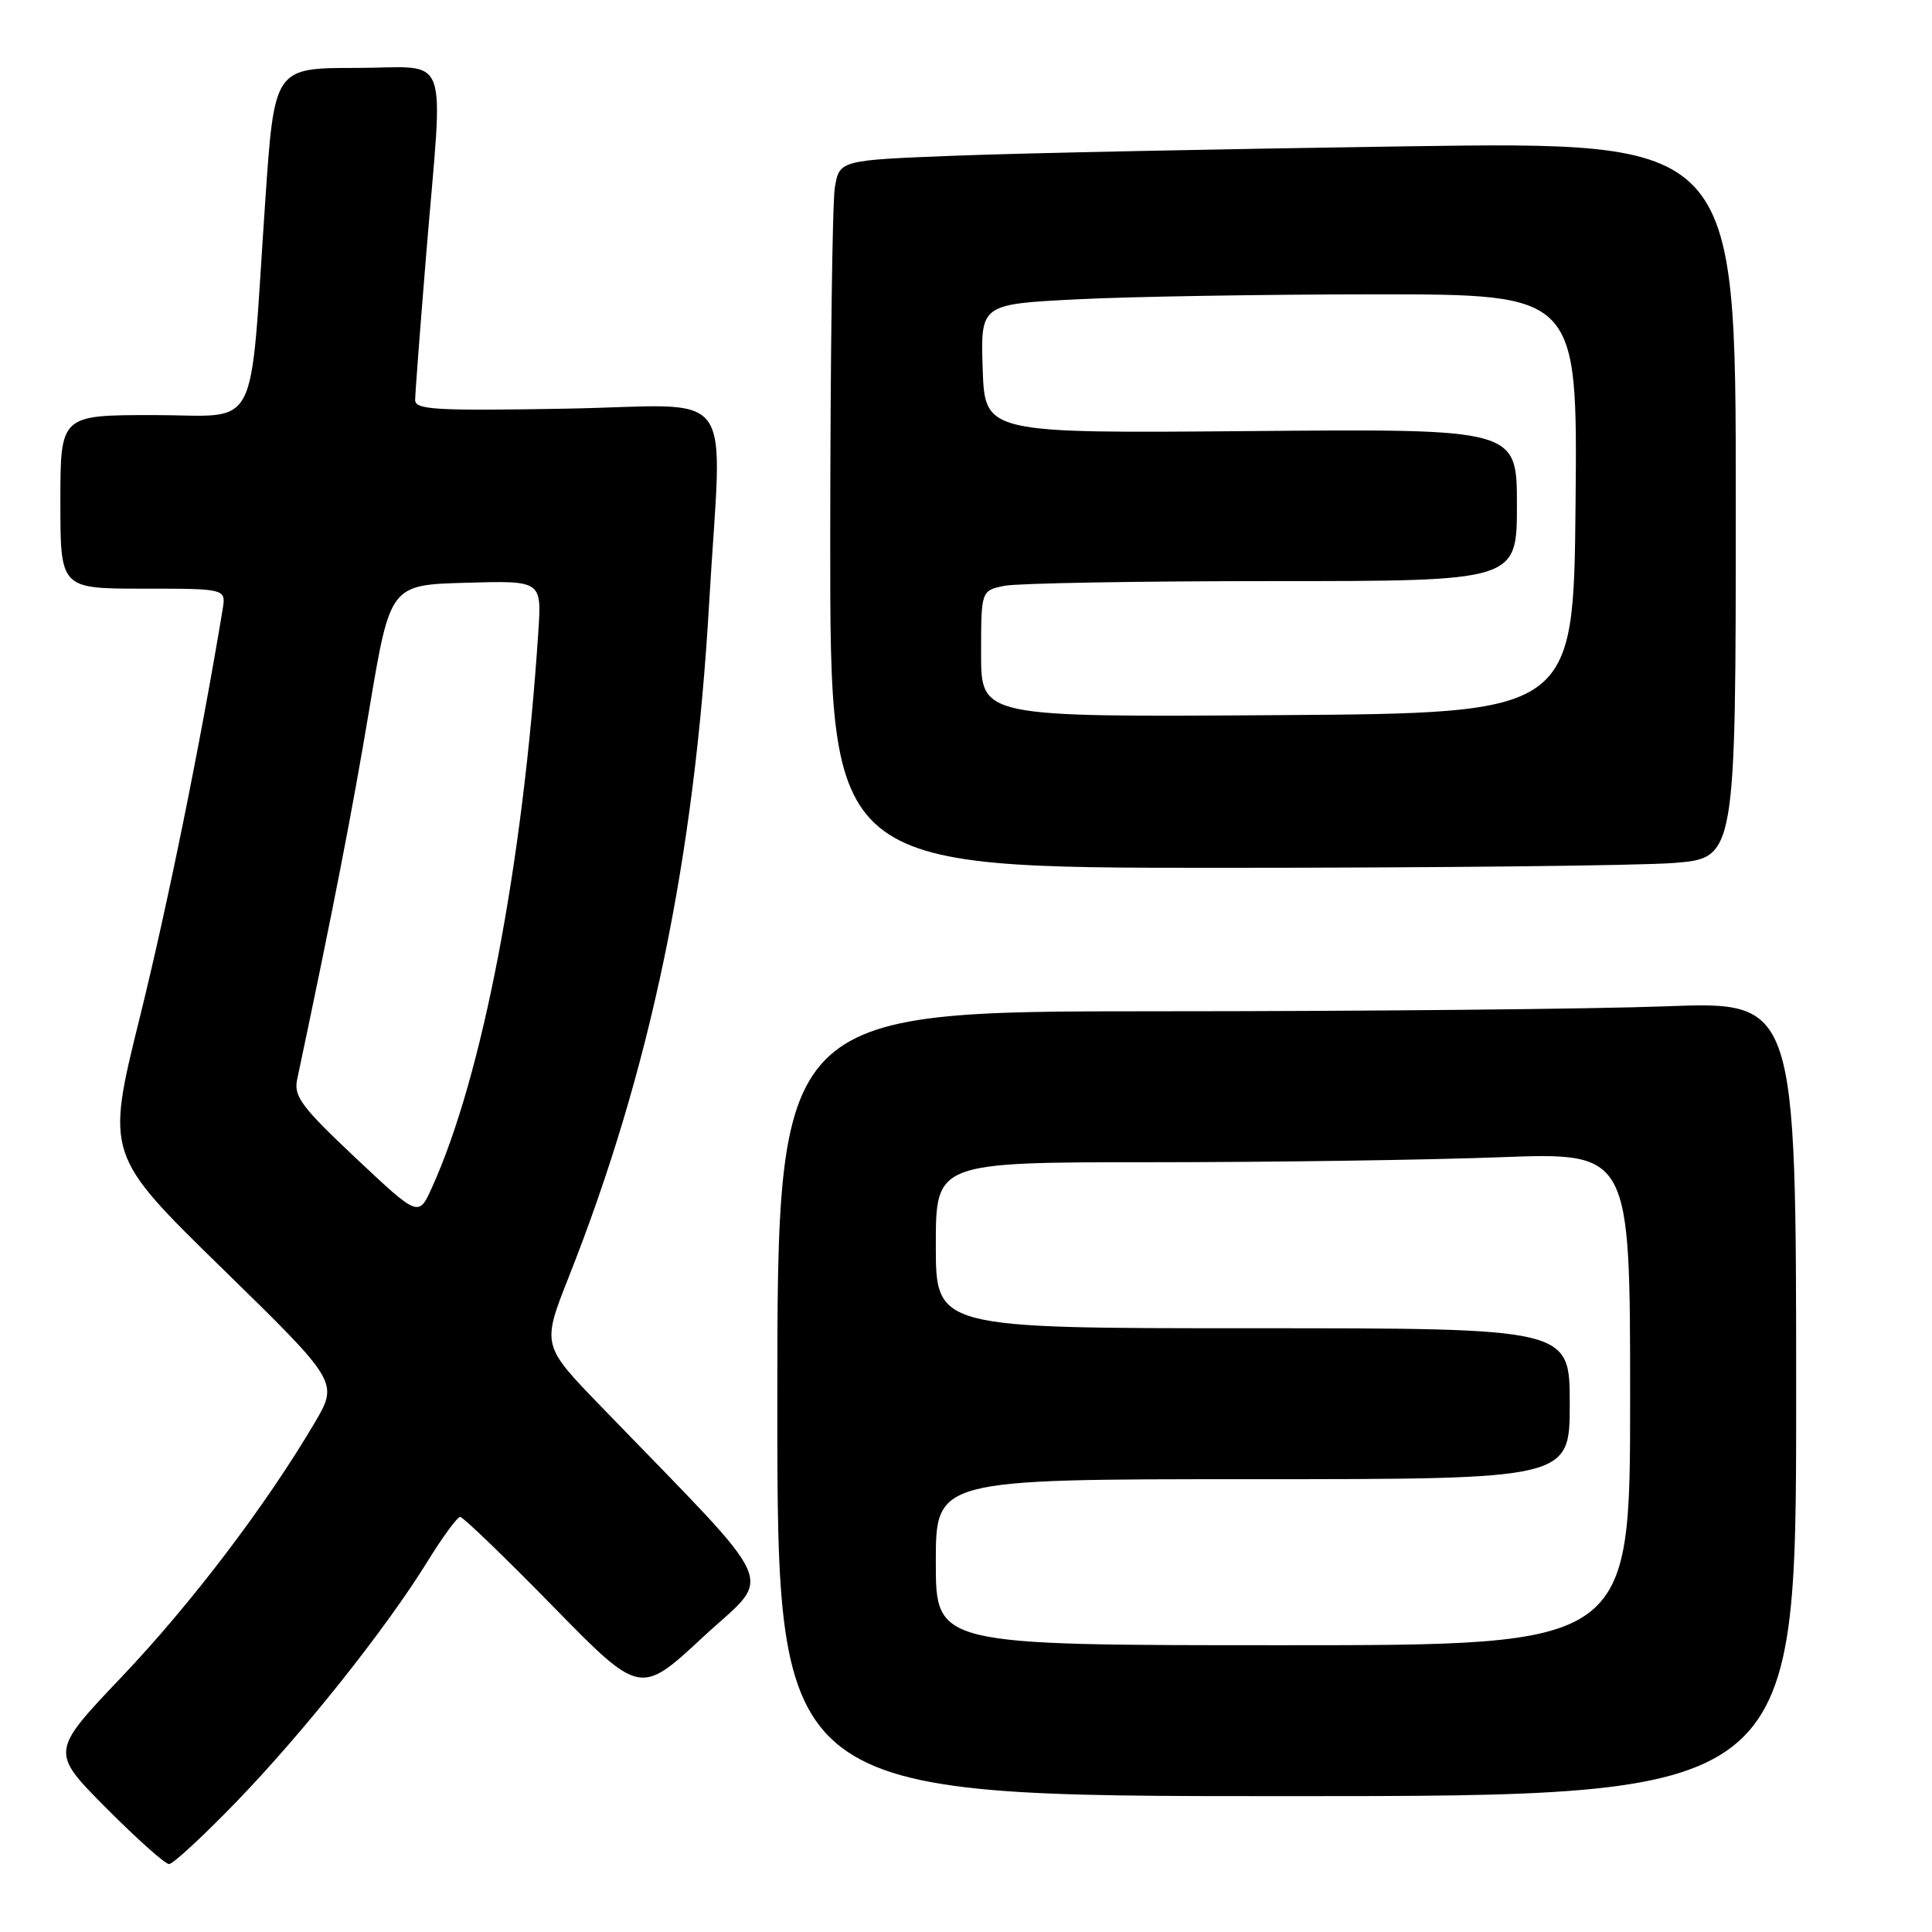 <?xml version="1.0" encoding="UTF-8" standalone="no"?>
<!DOCTYPE svg PUBLIC "-//W3C//DTD SVG 1.1//EN" "http://www.w3.org/Graphics/SVG/1.1/DTD/svg11.dtd" >
<svg xmlns="http://www.w3.org/2000/svg" xmlns:xlink="http://www.w3.org/1999/xlink" version="1.1" viewBox="0 0 256 256">
 <g >
 <path fill="currentColor"
d=" M 31.32 238.75 C 40.25 229.51 51.14 215.81 56.64 206.91 C 58.64 203.66 60.60 201.00 60.98 201.00 C 61.36 201.00 66.88 206.32 73.25 212.83 C 84.83 224.66 84.83 224.66 93.16 216.91 C 102.49 208.25 103.90 211.46 79.65 186.37 C 71.79 178.25 71.79 178.25 75.37 169.19 C 86.19 141.83 92.00 113.94 93.96 80.00 C 95.67 50.38 98.13 53.74 75.00 54.15 C 57.73 54.45 55.00 54.30 55.01 53.00 C 55.01 52.17 55.68 43.40 56.49 33.50 C 58.75 6.03 59.88 9.00 47.18 9.00 C 36.35 9.00 36.35 9.00 35.14 26.75 C 33.00 58.14 34.64 55.00 20.36 55.00 C 8.00 55.00 8.00 55.00 8.00 66.50 C 8.00 78.00 8.00 78.00 18.98 78.00 C 29.95 78.00 29.95 78.00 29.50 80.75 C 26.57 98.47 22.22 119.87 18.54 134.75 C 14.02 153.00 14.02 153.00 29.44 168.07 C 44.86 183.14 44.86 183.14 41.68 188.55 C 35.27 199.43 25.37 212.47 16.14 222.18 C 6.68 232.13 6.68 232.13 14.06 239.56 C 18.13 243.65 21.88 247.00 22.40 247.00 C 22.92 247.00 26.93 243.29 31.32 238.75 Z  M 238.00 185.34 C 238.00 132.69 238.00 132.69 220.75 133.34 C 211.26 133.70 180.89 134.00 153.25 134.00 C 103.00 134.00 103.00 134.00 103.00 186.00 C 103.00 238.00 103.00 238.00 170.50 238.00 C 238.00 238.00 238.00 238.00 238.00 185.34 Z  M 221.75 114.35 C 230.00 113.70 230.00 113.70 230.00 66.23 C 230.00 18.76 230.00 18.76 186.25 19.39 C 162.19 19.74 135.46 20.29 126.86 20.62 C 111.23 21.22 111.23 21.22 110.62 24.86 C 110.29 26.86 110.02 47.96 110.01 71.75 C 110.00 115.00 110.00 115.00 161.75 114.99 C 190.21 114.99 217.21 114.70 221.75 114.35 Z  M 47.14 153.45 C 39.99 146.72 38.90 145.27 39.37 143.06 C 44.18 120.31 46.64 107.68 48.93 94.00 C 51.70 77.50 51.70 77.50 61.74 77.22 C 71.78 76.93 71.78 76.93 71.33 83.72 C 69.31 114.51 63.92 142.67 57.22 157.39 C 55.46 161.27 55.46 161.27 47.14 153.45 Z  M 124.00 207.00 C 124.00 196.00 124.00 196.00 166.00 196.00 C 208.00 196.00 208.00 196.00 208.00 186.00 C 208.00 176.00 208.00 176.00 166.00 176.00 C 124.00 176.00 124.00 176.00 124.00 165.00 C 124.00 154.00 124.00 154.00 152.75 154.00 C 168.56 154.00 189.26 153.70 198.75 153.34 C 216.00 152.69 216.00 152.69 216.00 185.34 C 216.00 218.00 216.00 218.00 170.00 218.00 C 124.00 218.00 124.00 218.00 124.00 207.00 Z  M 130.00 86.64 C 130.00 78.25 130.00 78.25 133.12 77.62 C 134.84 77.28 150.82 77.00 168.62 77.00 C 201.00 77.00 201.00 77.00 201.00 66.91 C 201.00 56.82 201.00 56.82 165.75 57.12 C 130.50 57.42 130.50 57.42 130.21 48.87 C 129.93 40.31 129.93 40.31 142.71 39.66 C 149.75 39.30 167.54 39.01 182.27 39.00 C 209.03 39.00 209.03 39.00 208.77 66.75 C 208.50 94.50 208.50 94.50 169.25 94.76 C 130.00 95.02 130.00 95.02 130.00 86.64 Z "/>
</g>
</svg>